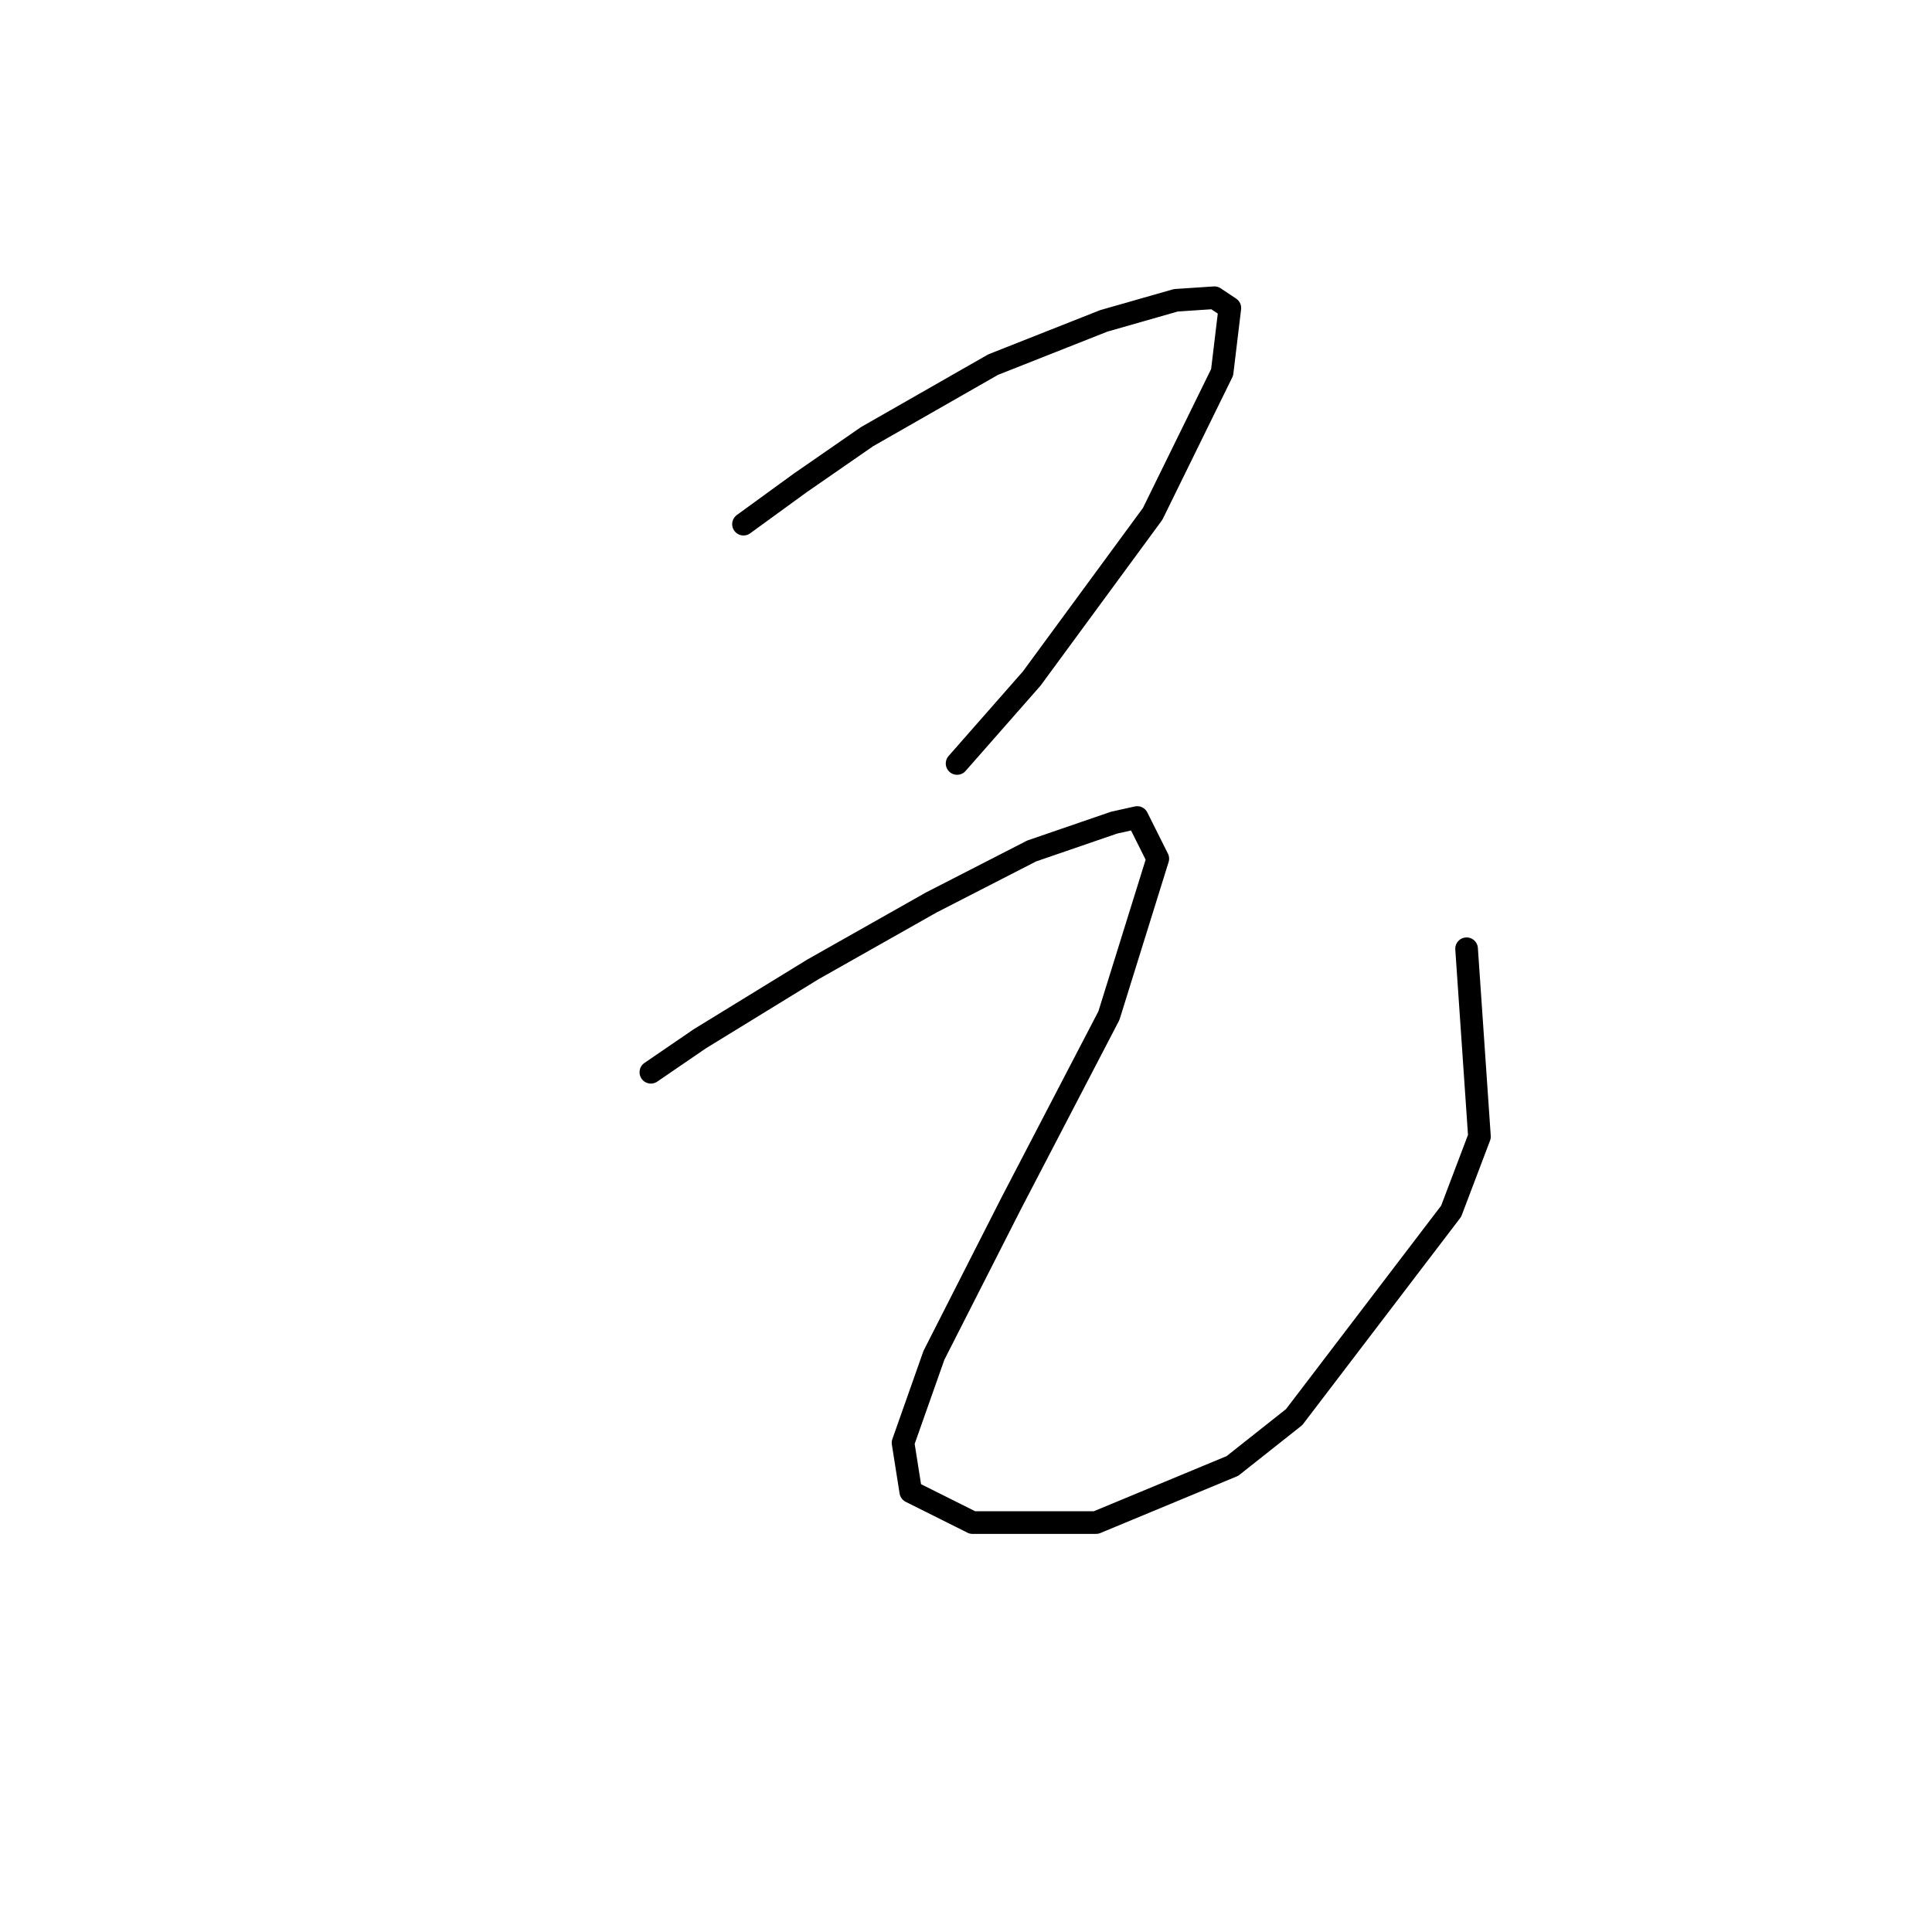 <?xml version="1.0" standalone="no"?>
    <svg width="256" height="256" xmlns="http://www.w3.org/2000/svg" version="1.1">
    <polyline stroke="black" stroke-width="3" stroke-linecap="round" fill="transparent" stroke-linejoin="round" points="98.518 69.455 106.02 63.999 114.885 57.862 131.592 48.315 146.254 42.519 155.801 39.791 160.915 39.45 162.961 40.814 161.938 49.338 152.732 68.091 136.707 89.913 126.819 101.165 126.819 101.165 " />
        <polyline stroke="black" stroke-width="3" stroke-linecap="round" fill="transparent" stroke-linejoin="round" points="86.244 142.08 92.722 137.648 107.724 128.442 123.409 119.577 136.707 112.757 147.617 109.007 150.686 108.325 153.414 113.78 146.935 134.579 133.979 159.47 123.75 179.587 119.658 191.18 120.681 197.658 128.864 201.749 145.231 201.749 163.302 194.248 171.485 187.77 192.284 160.493 196.035 150.605 194.33 125.714 194.33 125.714 " />
        </svg>